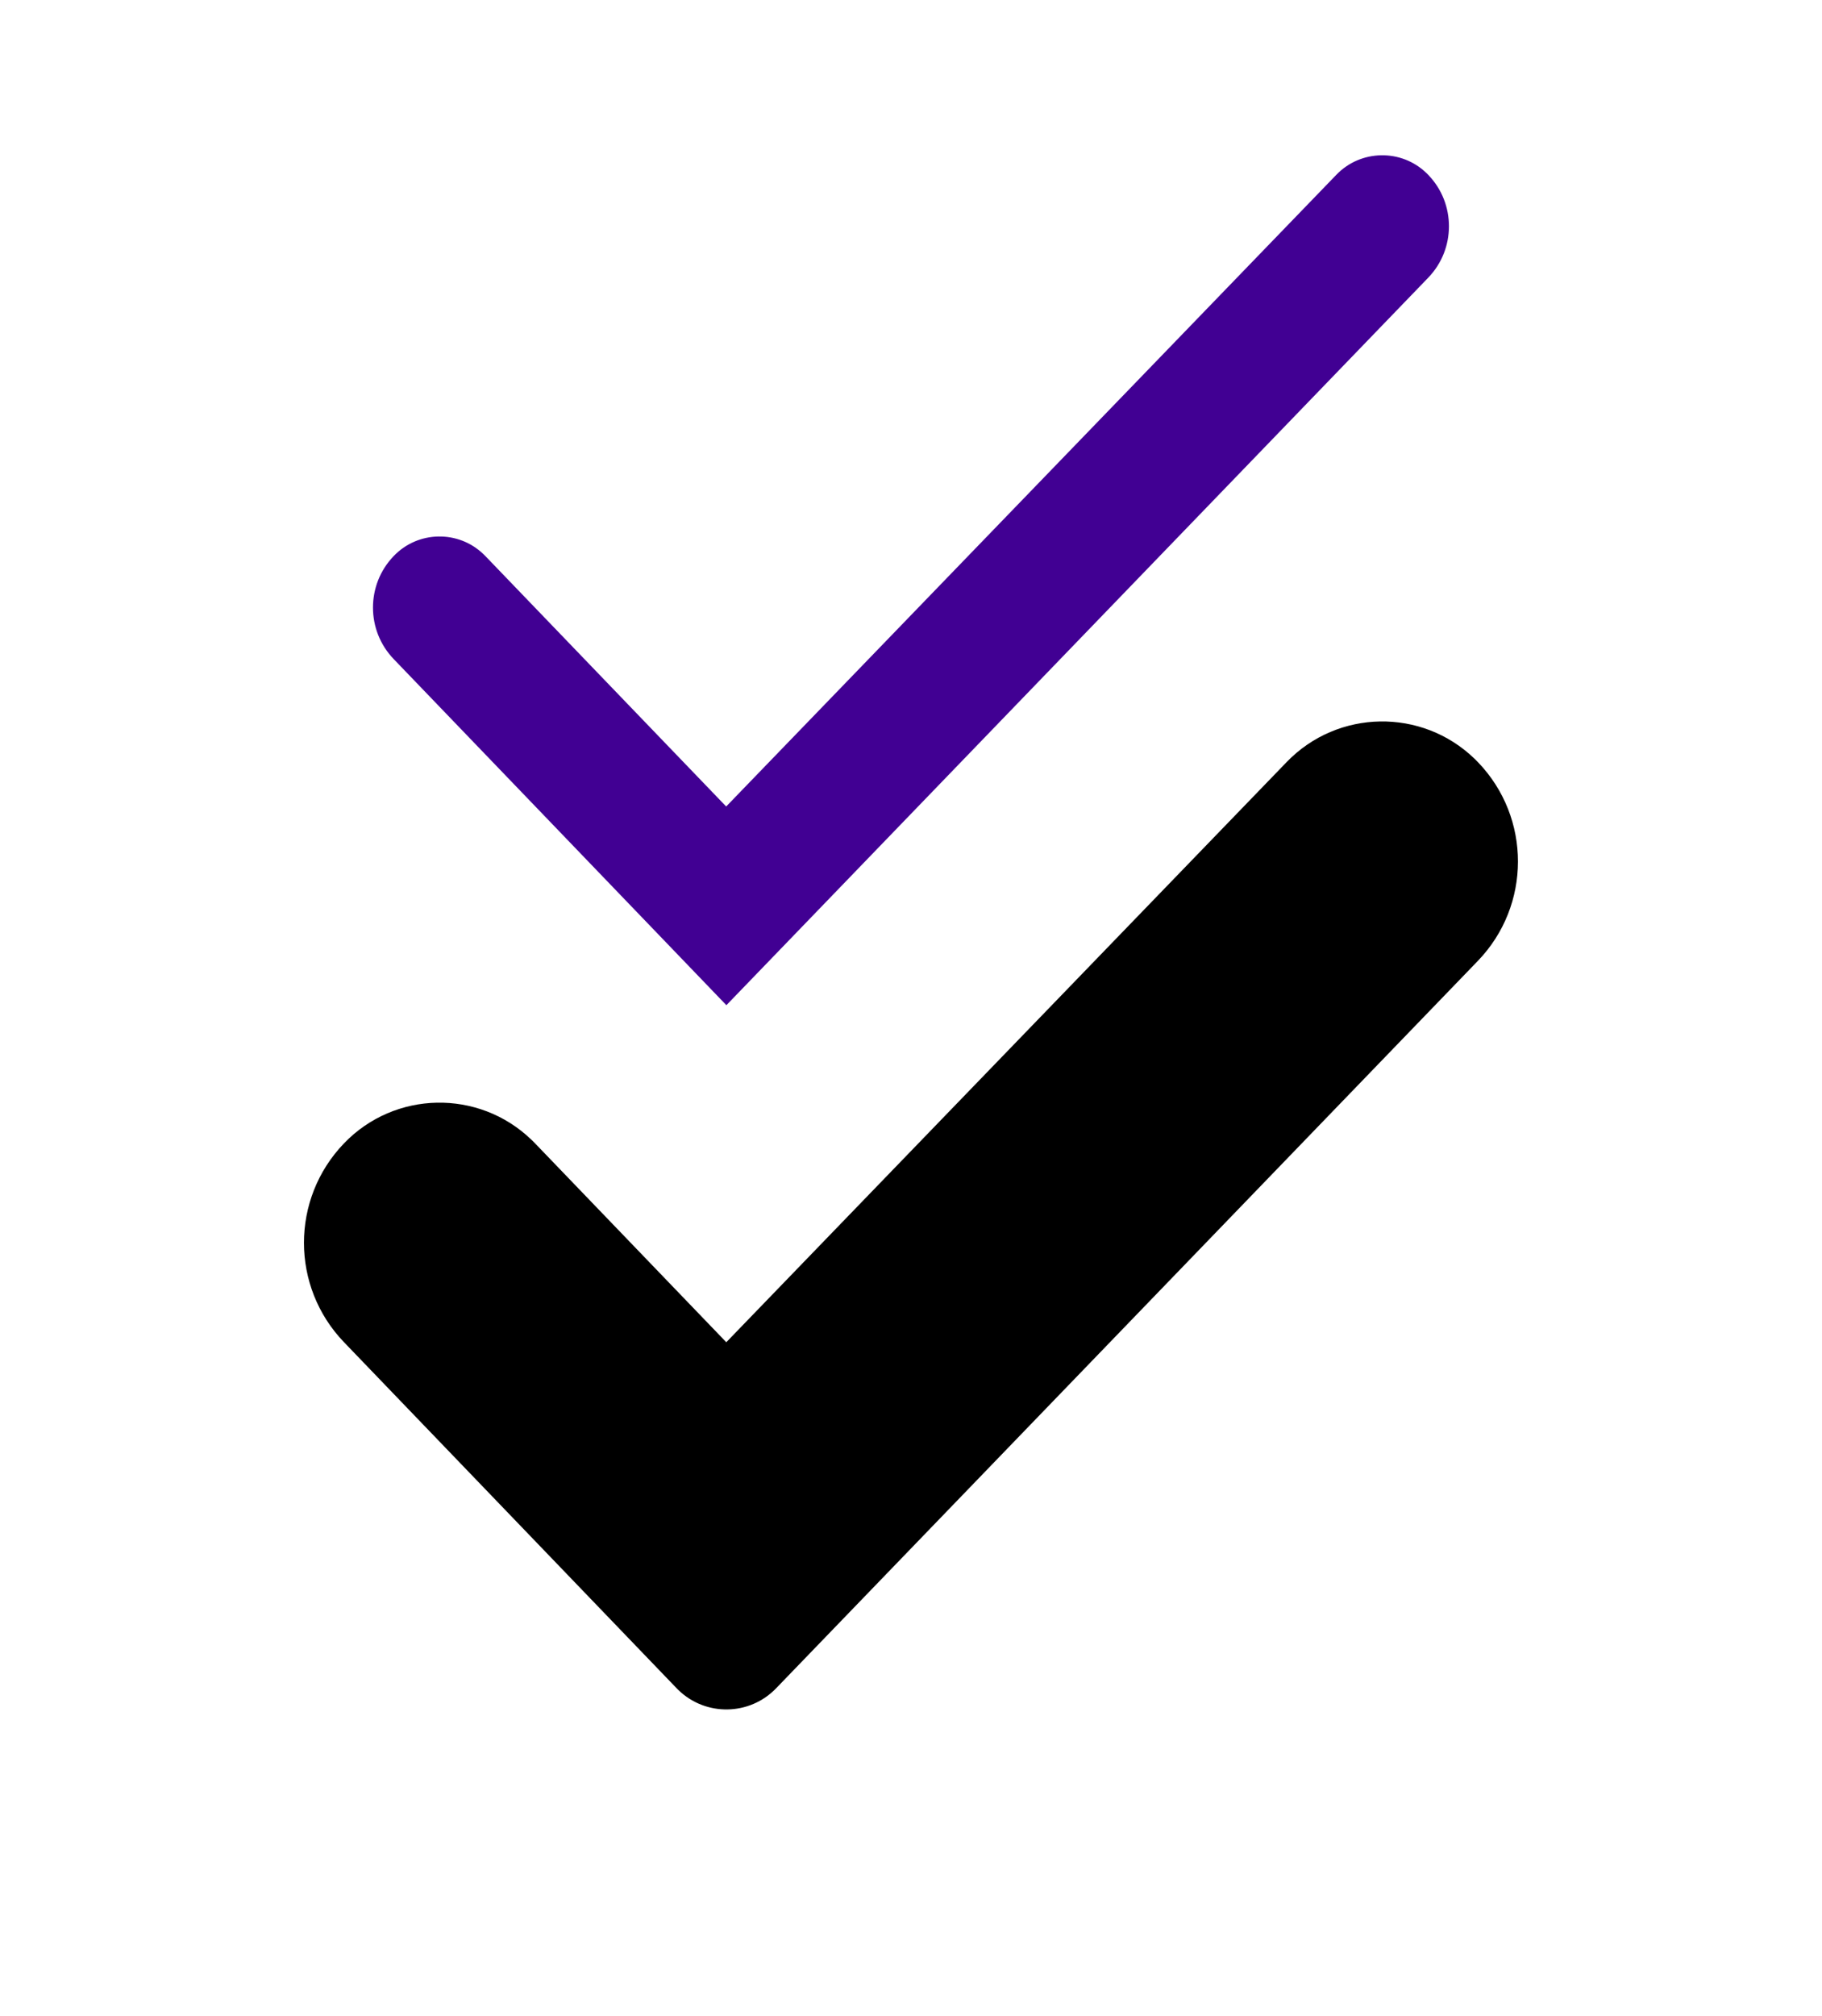 <?xml version="1.0" encoding="UTF-8"?>
<svg width="66px" height="73px" viewBox="0 0 66 73" version="1.1" xmlns="http://www.w3.org/2000/svg" xmlns:xlink="http://www.w3.org/1999/xlink">
    <!-- Generator: sketchtool 58 (101010) - https://sketch.com -->
    <title>2DFBE57E-B2D1-46CA-B76B-D781DF41421B</title>
    <desc>Created with sketchtool.</desc>
    <defs>
        <path d="M44.533,10.793 L19.111,37.133 C18.152,38.126 16.569,38.154 15.576,37.195 C15.554,37.174 15.532,37.152 15.51,37.129 L3.461,24.599 C1.528,22.589 1.527,19.411 3.46,17.4 C5.297,15.488 8.336,15.428 10.247,17.265 C10.293,17.309 10.337,17.353 10.381,17.398 L17.309,24.6 L17.309,24.6 L37.611,3.59 C39.458,1.68 42.504,1.627 44.415,3.474 C44.457,3.515 44.499,3.557 44.54,3.6 C46.472,5.61 46.468,8.787 44.533,10.793 Z" id="path-1"></path>
        <filter x="-53.1%" y="-42.0%" width="206.2%" height="268.7%" filterUnits="objectBoundingBox" id="filter-2">
            <feMorphology radius="2.5" operator="dilate" in="SourceAlpha" result="shadowSpreadOuter1"></feMorphology>
            <feOffset dx="0" dy="23" in="shadowSpreadOuter1" result="shadowOffsetOuter1"></feOffset>
            <feGaussianBlur stdDeviation="4.5" in="shadowOffsetOuter1" result="shadowBlurOuter1"></feGaussianBlur>
            <feComposite in="shadowBlurOuter1" in2="SourceAlpha" operator="out" result="shadowBlurOuter1"></feComposite>
            <feColorMatrix values="0 0 0 0 0.861   0 0 0 0 0.861   0 0 0 0 0.861  0 0 0 0.5 0" type="matrix" in="shadowBlurOuter1"></feColorMatrix>
        </filter>
    </defs>
    <g id="Data-Search" stroke="none" stroke-width="1" fill="none" fill-rule="evenodd">
        <g id="Eventbright-Detail-_Download/Create" transform="translate(-775, -179)">
            <g id="Successfull_Message_Create" transform="translate(703, 54)">
                <g id="Content" transform="translate(81, 114)">
                    <g id="Group">
                        <g id="Assign-To">
                            <g id="ic_successfull" transform="translate(0, 12)">
                                <g id="Path">
                                    <use fill="black" fill-opacity="1" filter="url(#filter-2)" xlink:href="#path-1"></use>
                                    <use stroke="#FFFFFF" stroke-width="5" fill="#410093" fill-rule="evenodd" xlink:href="#path-1"></use>
                                </g>
                            </g>
                        </g>
                    </g>
                </g>
            </g>
        </g>
    </g>
</svg>